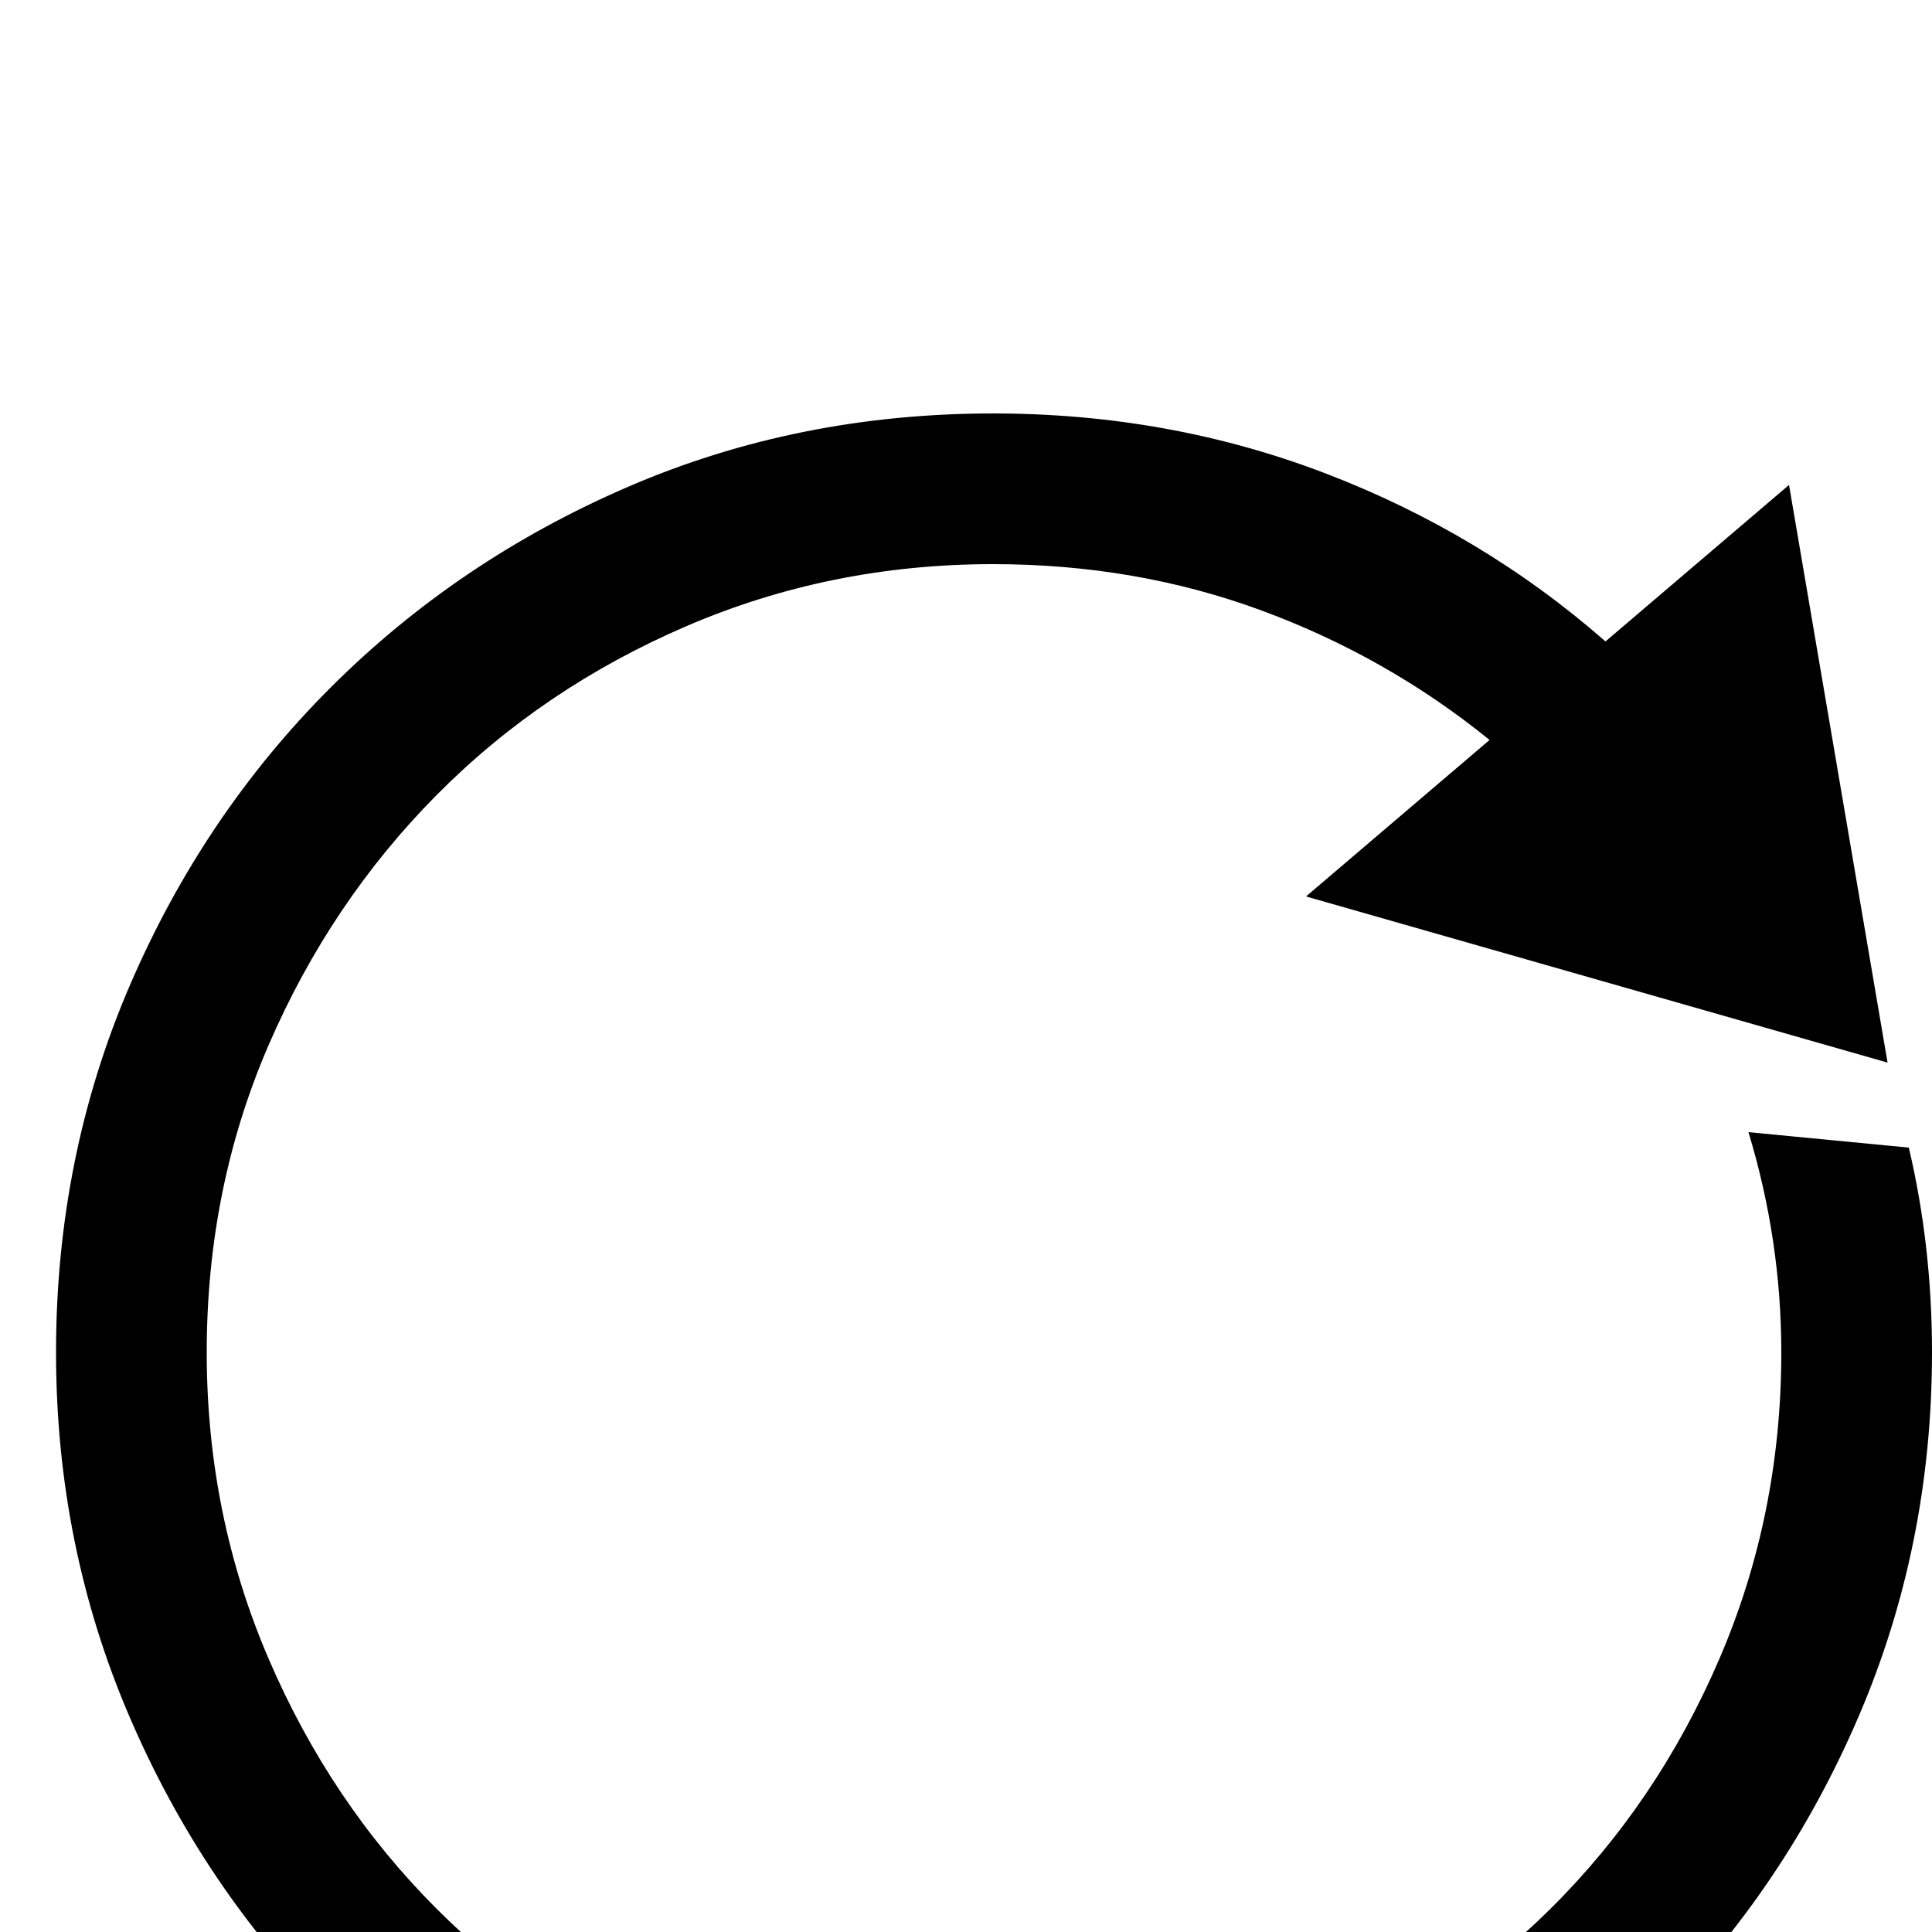<svg xmlns="http://www.w3.org/2000/svg" viewBox="0 -200 1000 1000"><path fill="currentColor" d="M988 394q12 51 12 106 0 100-38 188.5T858 843 703.5 947 514 985t-189-38-154-104T67 688.5 29 500q0-101 38-189.5T171 156 325 52t189-38q91 0 172 31t145 87l95-81 51 299-301-86 95-81q-53-43-118-67T514 92q-84 0-158.5 32T226 211.5 139 341t-32 159q0 84 32 158.5T226 788t129.5 87T514 907t158.5-32 130-87T890 658.5 922 500q0-58-17-114l83 8z"/></svg>